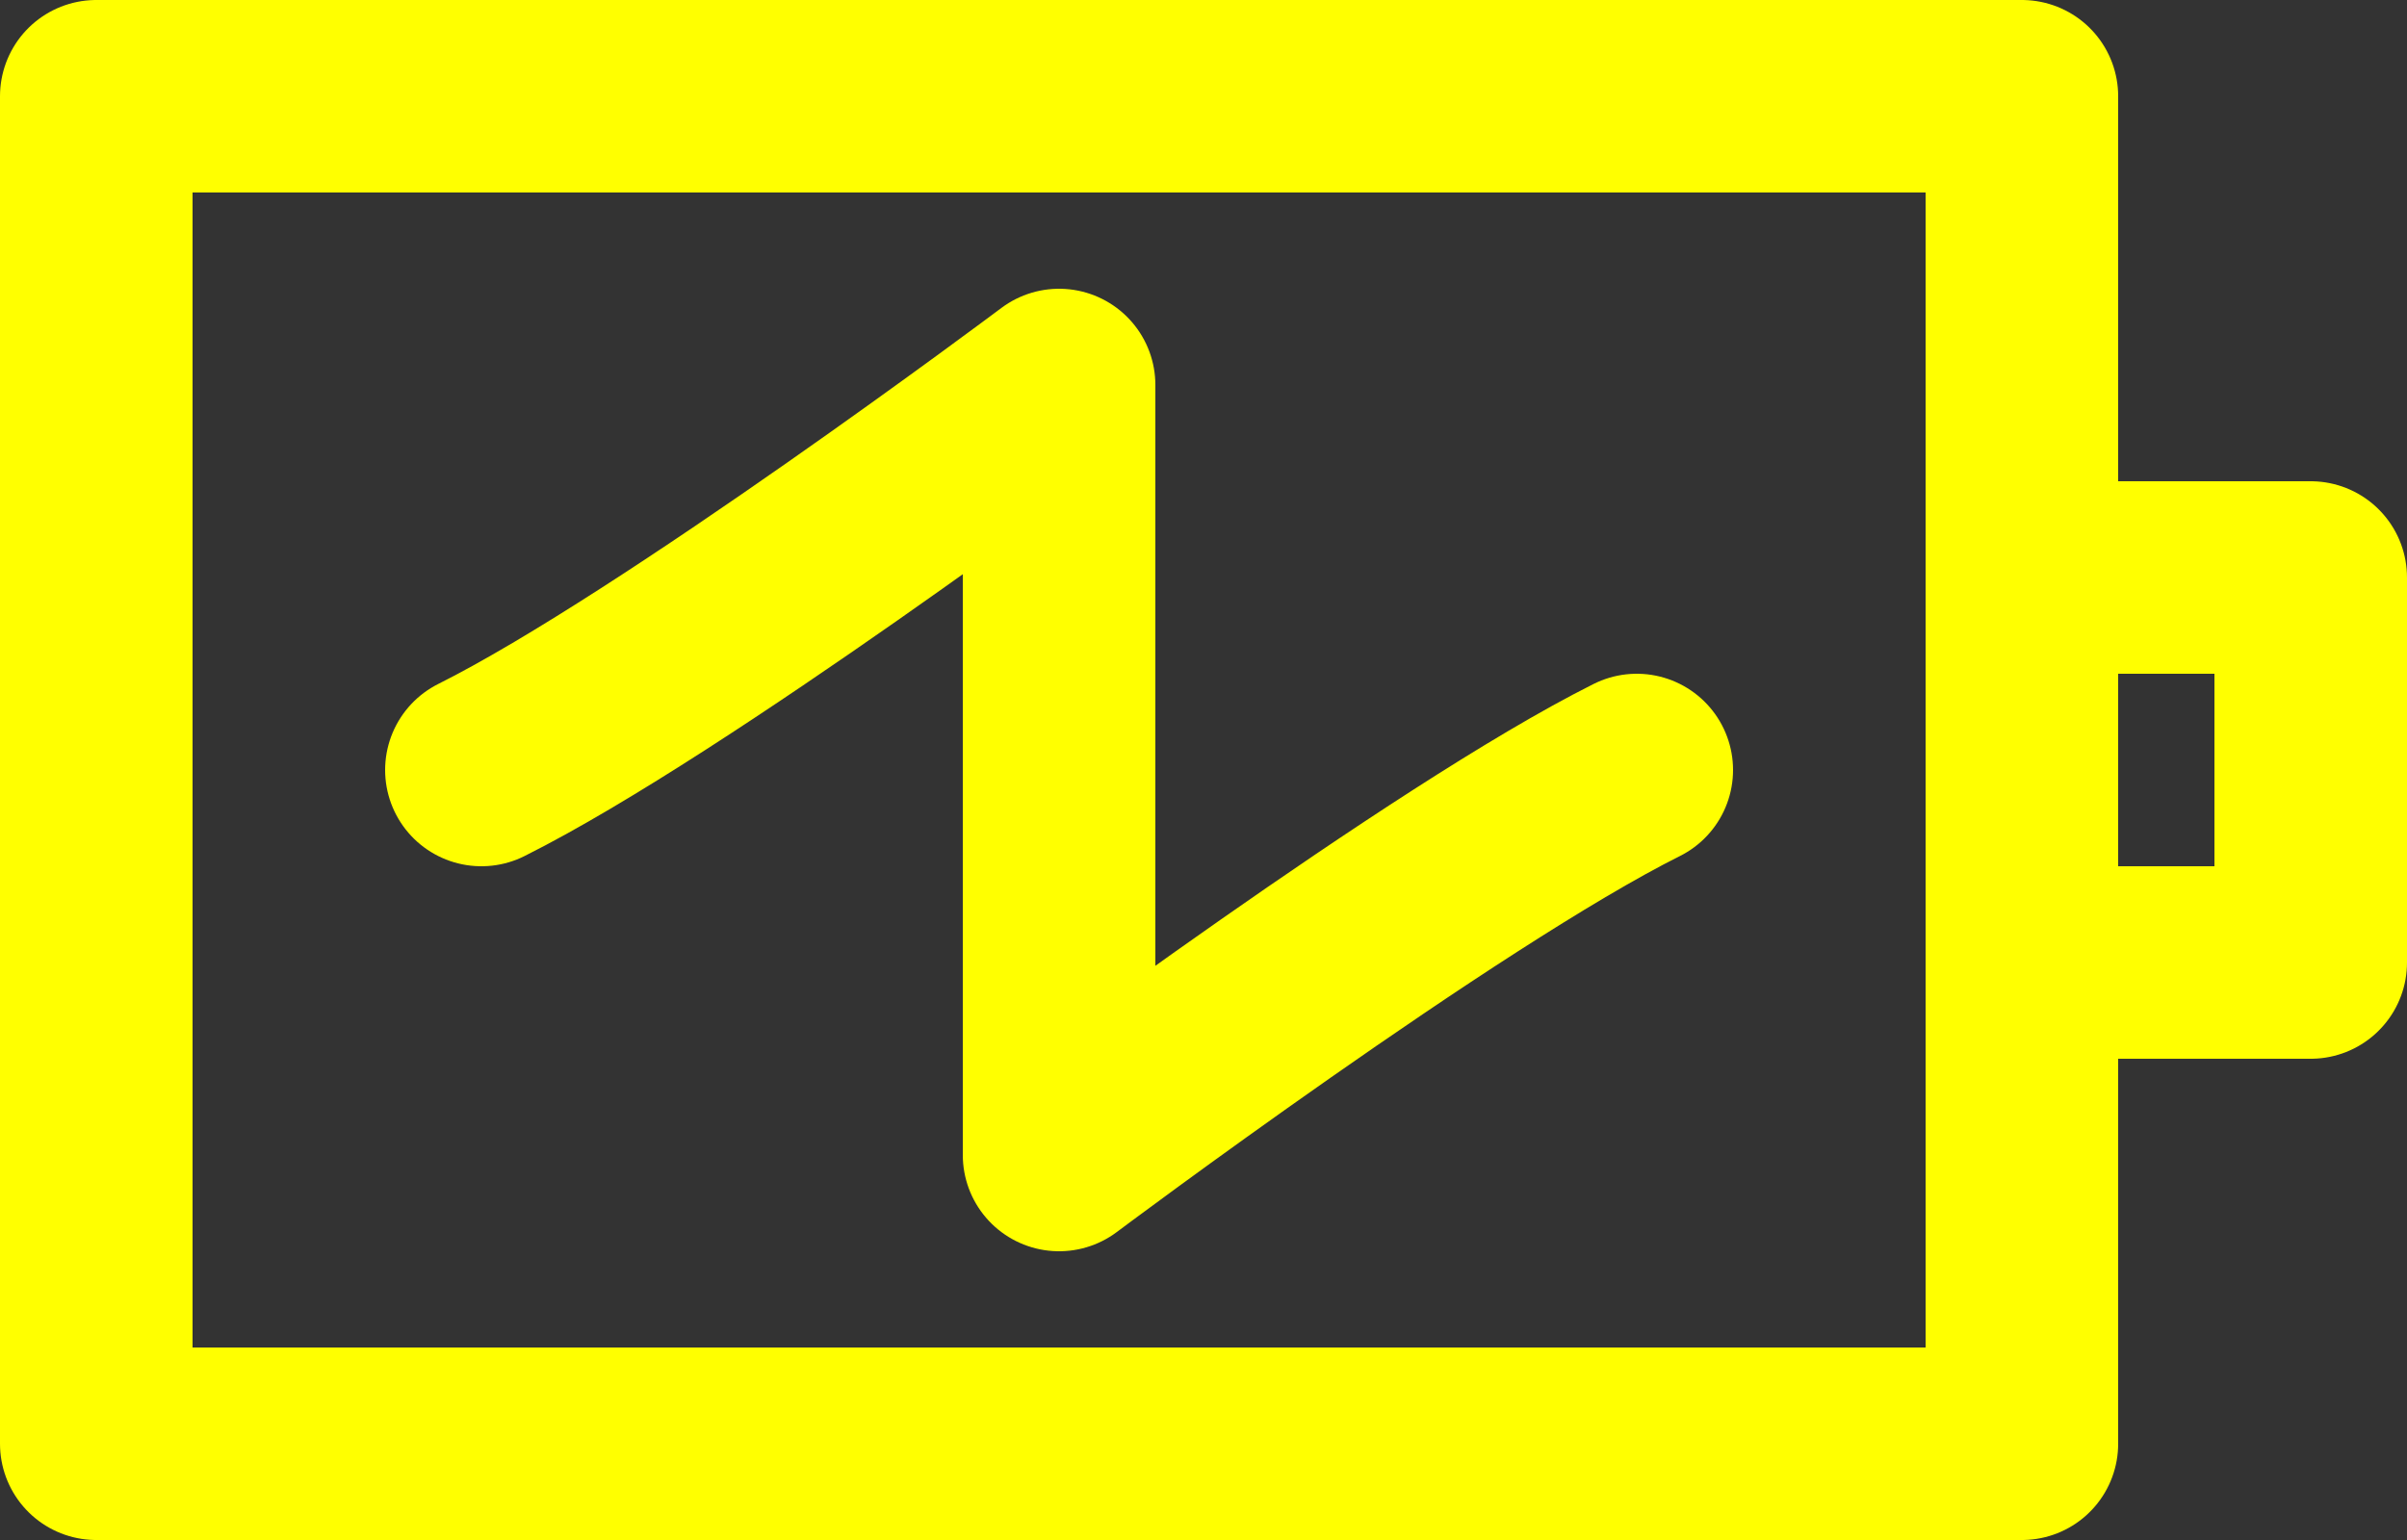 <?xml version="1.0" encoding="UTF-8" standalone="no"?>
<svg
   xmlns:dc="http://purl.org/dc/elements/1.1/"
   xmlns:cc="http://creativecommons.org/ns#"
   xmlns:rdf="http://www.w3.org/1999/02/22-rdf-syntax-ns#"
   xmlns:svg="http://www.w3.org/2000/svg"
   xmlns="http://www.w3.org/2000/svg"
   xmlns:sodipodi="http://sodipodi.sourceforge.net/DTD/sodipodi-0.dtd"
   xmlns:inkscape="http://www.inkscape.org/namespaces/inkscape"
   width="125"
   height="80"
   viewBox="0 0 125 80"
   version="1.1"
   id="svg8"
   inkscape:version="1.0.1 (3bc2e813f5, 2020-09-07)"
   sodipodi:docname="Battery.svg">
  <rect x="0" y="0" width="125" height="80" fill="#333333" stroke="none"/>
  <defs
     id="defs2" />
  <sodipodi:namedview
     id="base"
     pagecolor="#141414"
     bordercolor="#666666"
     borderopacity="1.0"
     inkscape:pageopacity="0"
     inkscape:pageshadow="2"
     inkscape:zoom="7.9195959"
     inkscape:cx="61.430339"
     inkscape:cy="33.210403"
     inkscape:document-units="px"
     inkscape:current-layer="layer1"
     inkscape:document-rotation="0"
     showgrid="true"
     units="px"
     inkscape:pagecheckerboard="false"
     inkscape:window-width="2560"
     inkscape:window-height="1377"
     inkscape:window-x="-8"
     inkscape:window-y="-8"
     inkscape:window-maximized="1">
    <inkscape:grid
       type="xygrid"
       id="grid833"
       originx="2.6930243e-08"
       originy="-10" />
  </sodipodi:namedview>
  <g
     inkscape:label="Layer 1"
     inkscape:groupmode="layer"
     id="layer1"
     transform="translate(1e-7,-10)">
    <path
       style="fill:none;stroke:#ffff00;stroke-width:10;stroke-linecap:round;stroke-linejoin:round;stroke-miterlimit:4;stroke-dasharray:none;stroke-opacity:1"
       d="M 25,50 C 35,45 55,30 55,30 v 40 c 0,0 20,-15 30,-20"
       id="path3150"
       sodipodi:nodetypes="cccc" />
    <path
       style="fill:none;stroke:#ffff00;stroke-width:10;stroke-linecap:round;stroke-linejoin:round;stroke-miterlimit:4;stroke-dasharray:none;stroke-opacity:1"
       d="m 5,85 0,-70 H 105 V 85 H 5"
       id="path3152"
       sodipodi:nodetypes="ccccc" />
    <path
       style="fill:none;stroke:#ffff00;stroke-width:10;stroke-linecap:round;stroke-linejoin:round;stroke-miterlimit:4;stroke-dasharray:none;stroke-opacity:1"
       d="m 105,40 h 15 V 60 H 105 V 40"
       id="path3154"
       sodipodi:nodetypes="ccccc" />
  </g>
</svg>
